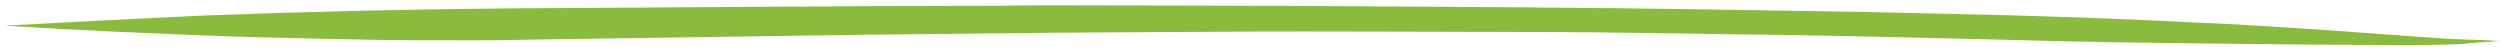 <?xml version="1.0" encoding="UTF-8" standalone="no"?><svg width='427' height='8' viewBox='0 0 427 8' fill='none' xmlns='http://www.w3.org/2000/svg'>
<path d='M426.905 7.004C424.74 6.853 422.752 6.794 420.584 6.729C418.416 6.663 416.431 6.518 414.265 6.368C409.573 6.056 405.064 5.664 400.371 5.353C391.528 4.746 382.504 4.133 373.654 3.782C365.528 3.367 357.22 3.032 349.089 2.788C346.921 2.723 344.753 2.658 342.766 2.598C334.633 2.44 326.502 2.196 318.369 2.037C299.39 1.724 280.23 1.405 261.246 1.262C242.624 1.131 224.001 0.999 205.557 0.958C196.515 0.943 187.293 0.922 178.251 0.907C168.301 1.036 158.356 0.994 148.589 1.043C128.15 1.198 107.893 1.274 87.454 1.429C69.727 1.581 52.173 1.994 34.611 2.663C23.383 3.181 11.972 3.778 0.742 4.381C13.557 5.193 26.561 5.754 39.567 6.23C48.059 6.485 56.554 6.654 64.867 6.818C70.29 6.896 75.716 6.888 81.322 6.885C84.757 6.903 88.015 6.83 91.272 6.756C100.138 6.595 109.182 6.525 118.048 6.364C128.36 6.246 138.493 6.038 148.805 5.92C159.297 5.807 169.97 5.701 180.462 5.588C189.867 5.529 199.453 5.475 209.04 5.421C218.264 5.356 227.667 5.382 236.89 5.402C246.293 5.428 255.515 5.448 264.918 5.474C274.501 5.505 283.899 5.702 293.48 5.819C310.836 5.998 328.183 6.433 345.712 6.874C355.468 7.167 365.049 7.283 374.811 7.405C384.392 7.522 393.973 7.639 403.376 7.665C407.173 7.693 411.15 7.727 414.95 7.67C416.759 7.639 418.749 7.613 420.561 7.497C422.192 7.375 423.826 7.168 425.455 7.131C425.999 7.062 426.363 6.987 426.905 7.004Z' fill='#8ABB3F'/>
</svg>
